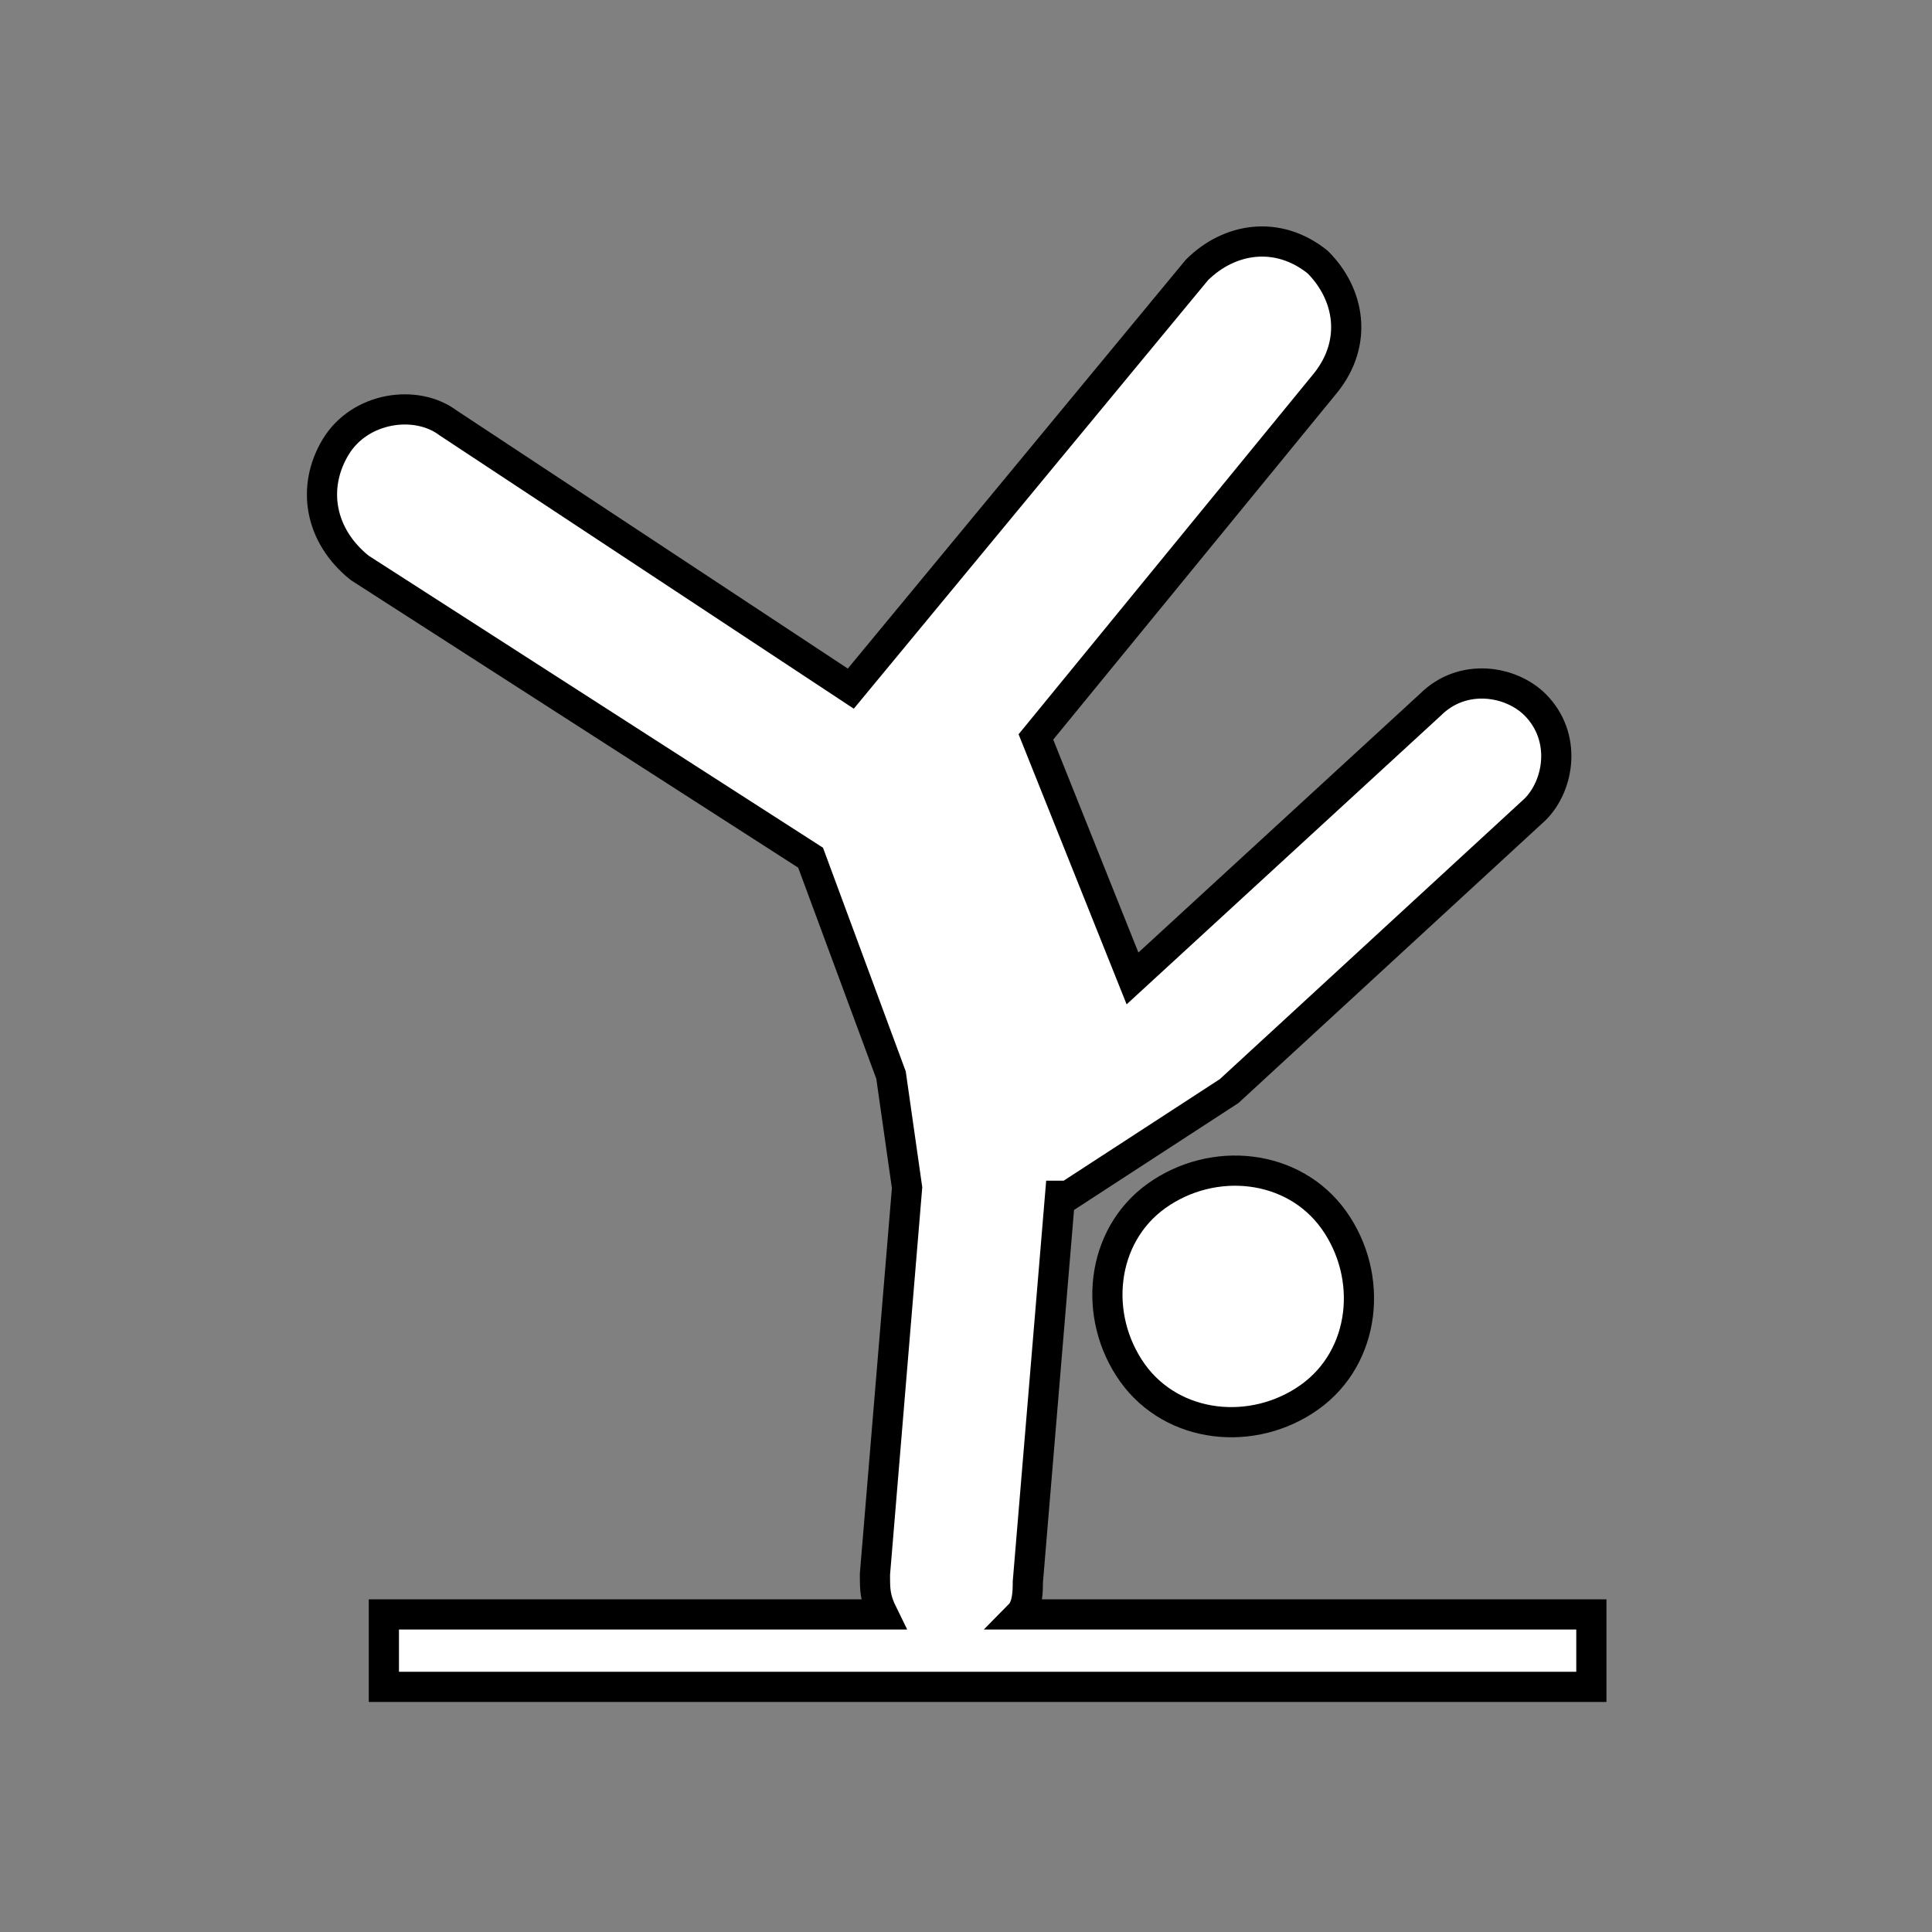 <svg xmlns="http://www.w3.org/2000/svg" width="100%" height="100%" fill="white" stroke="black" stroke-width=".25" class="s-icon s-icon-sport-tumbling-acrobatics" viewBox="0 0 16 16">
  <rect x="0" y="0" width="16" height="16" fill="#808080" stroke="none"/>
  <path fill-rule="evenodd" d="M8.512 13.103c0 .067 0 .2-.066.267h4.733v.6h-10v-.6h4.133c-.066-.134-.066-.2-.066-.334l.266-3.2-.133-.933-.666-1.8-3.734-2.4c-.333-.267-.4-.667-.2-1 .2-.333.667-.4.933-.2l3.334 2.2 2.866-3.467c.267-.266.667-.333 1-.066.267.266.334.666.067 1l-2.4 2.933.8 2 2.467-2.267c.267-.266.666-.2.867 0 .266.267.2.667 0 .867l-2.534 2.333-1.333.867h-.067l-.267 3.2Zm.867-1.733c-.333-.467-.266-1.134.2-1.467.467-.333 1.133-.267 1.467.2.333.467.267 1.133-.2 1.467-.467.333-1.133.266-1.467-.2Z"/>
</svg>